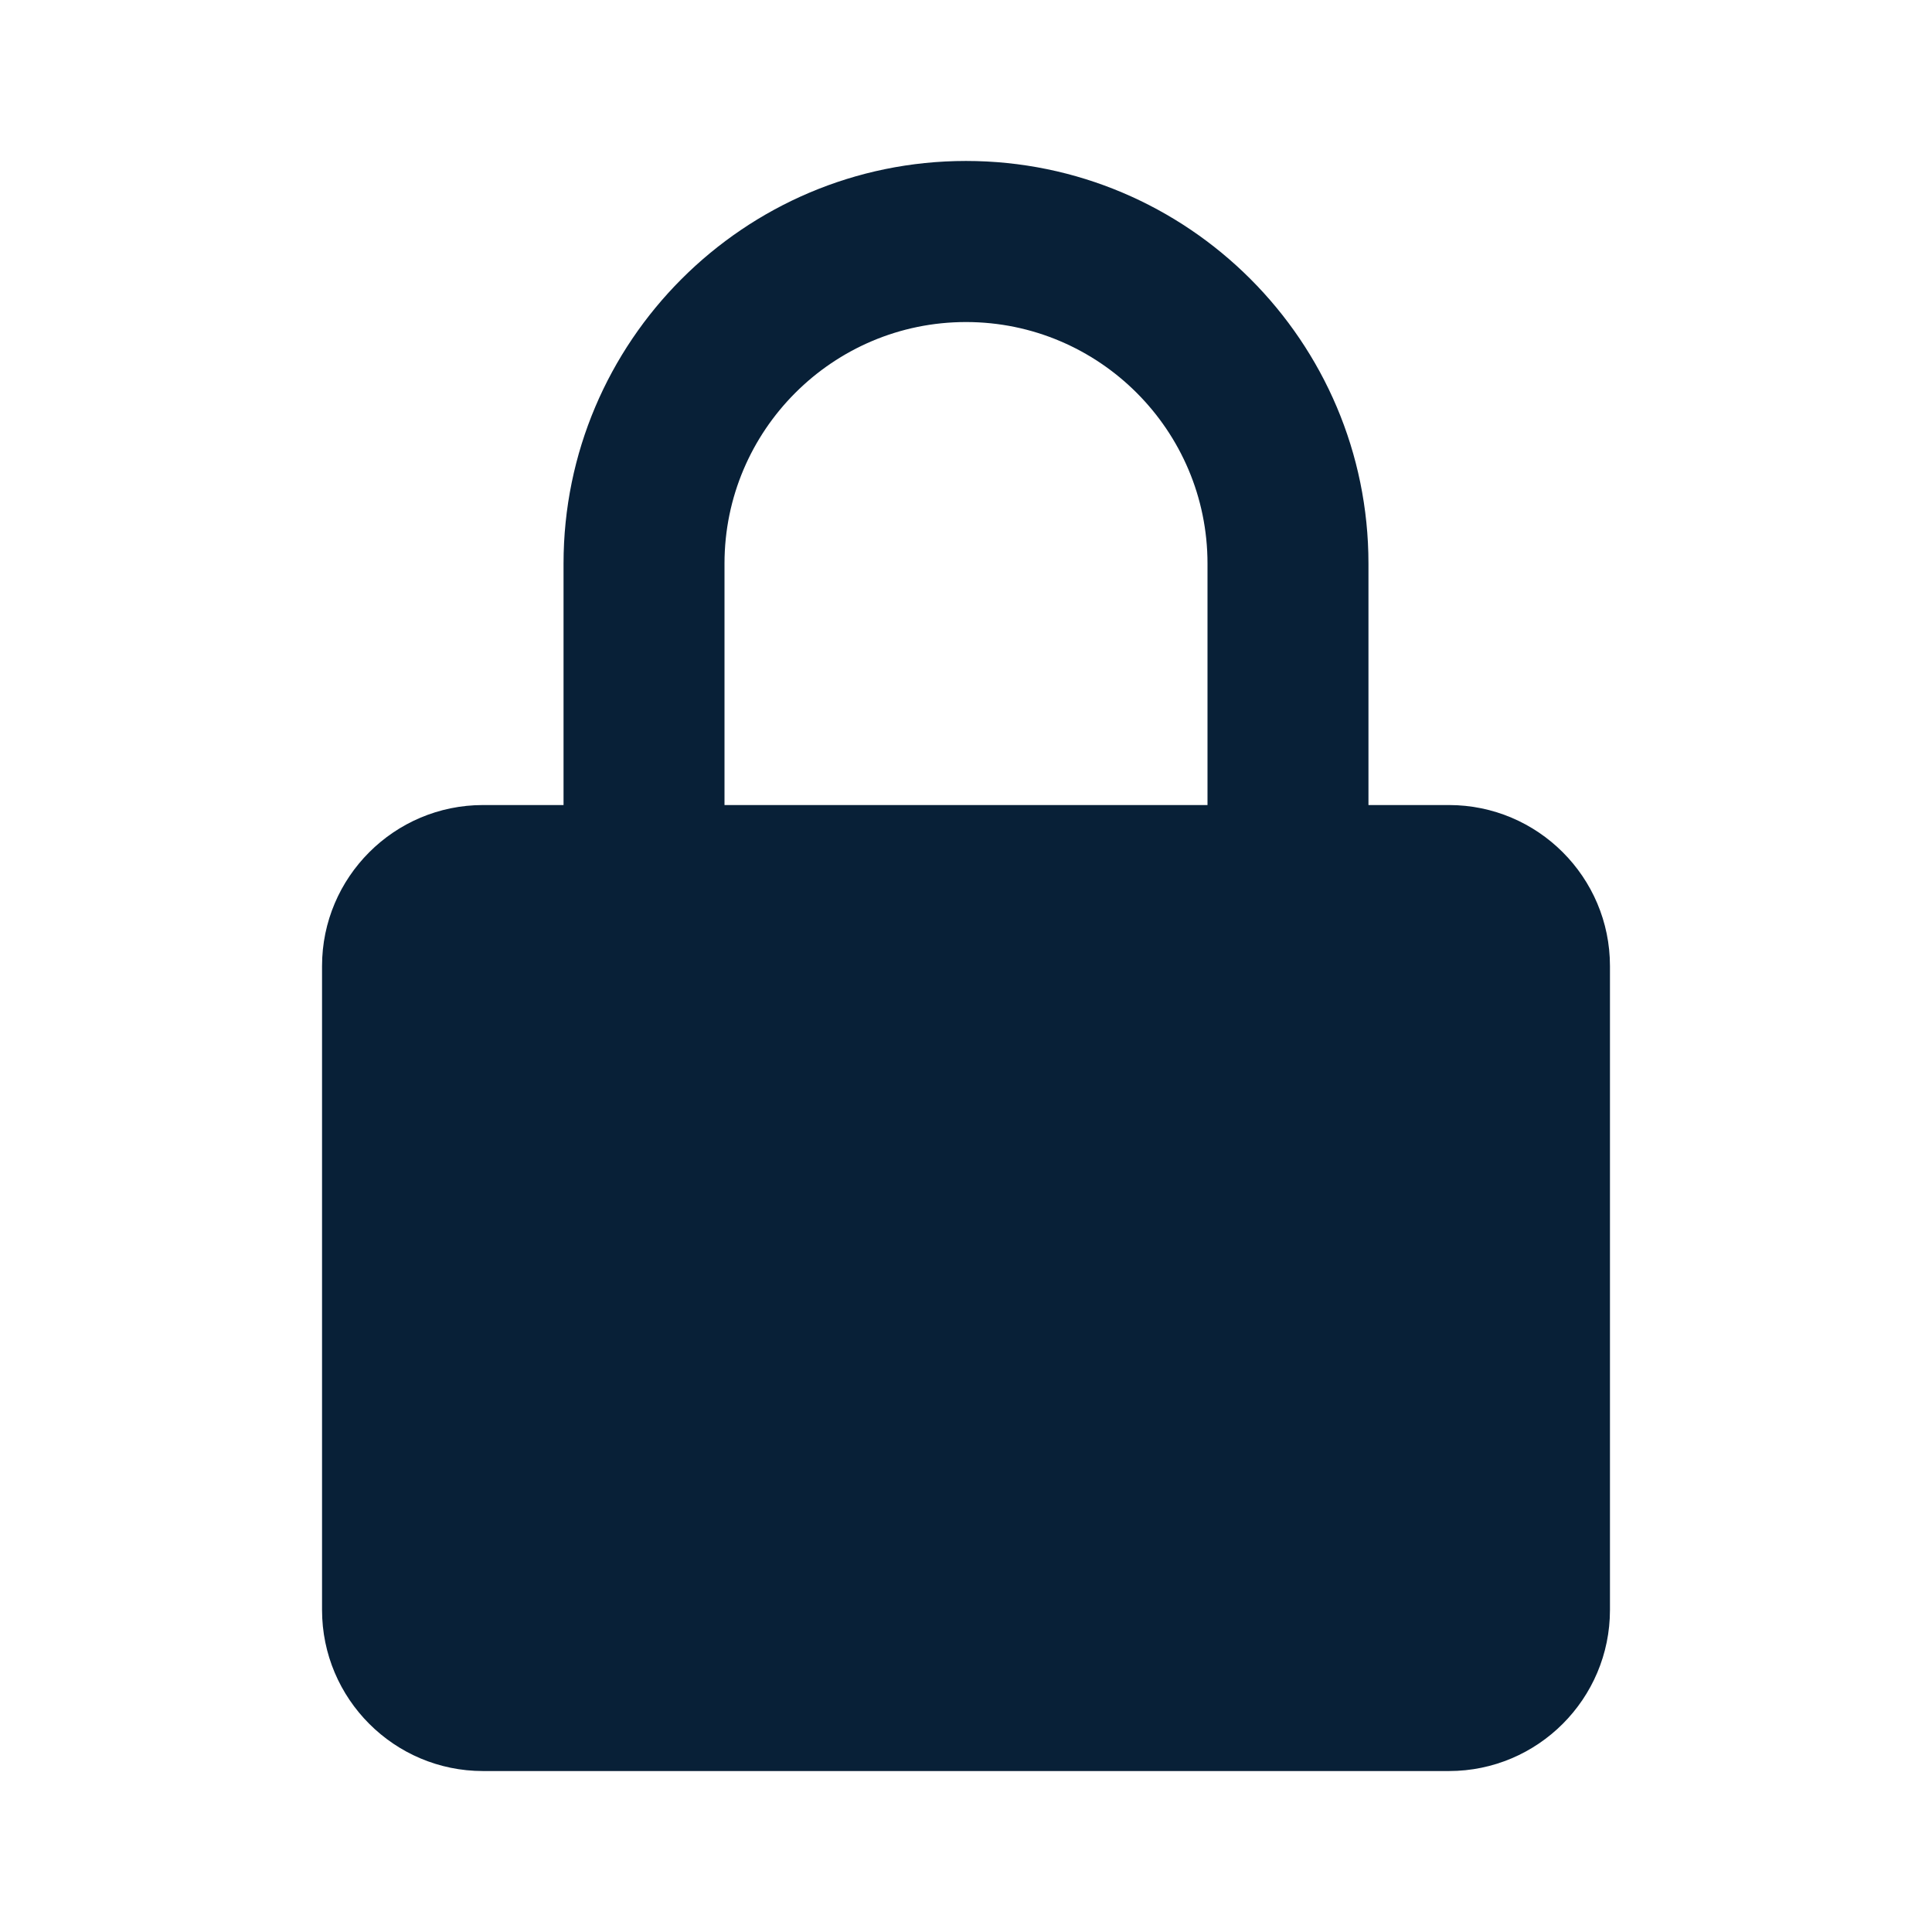 <svg width="16" height="16" viewBox="0 0 16 16" fill="none" xmlns="http://www.w3.org/2000/svg">
<path d="M13.333 8C13.333 7.265 12.735 6.667 12 6.667H11.333V4.667C11.333 2.829 9.838 1.333 8 1.333C6.162 1.333 4.667 2.829 4.667 4.667V6.667H4C3.265 6.667 2.667 7.265 2.667 8V13.333C2.667 14.069 3.265 14.667 4 14.667H12C12.735 14.667 13.333 14.069 13.333 13.333V8ZM6 4.667C6 3.564 6.897 2.667 8 2.667C9.103 2.667 10 3.564 10 4.667V6.667H6V4.667Z" fill="#082037"/>
</svg>
